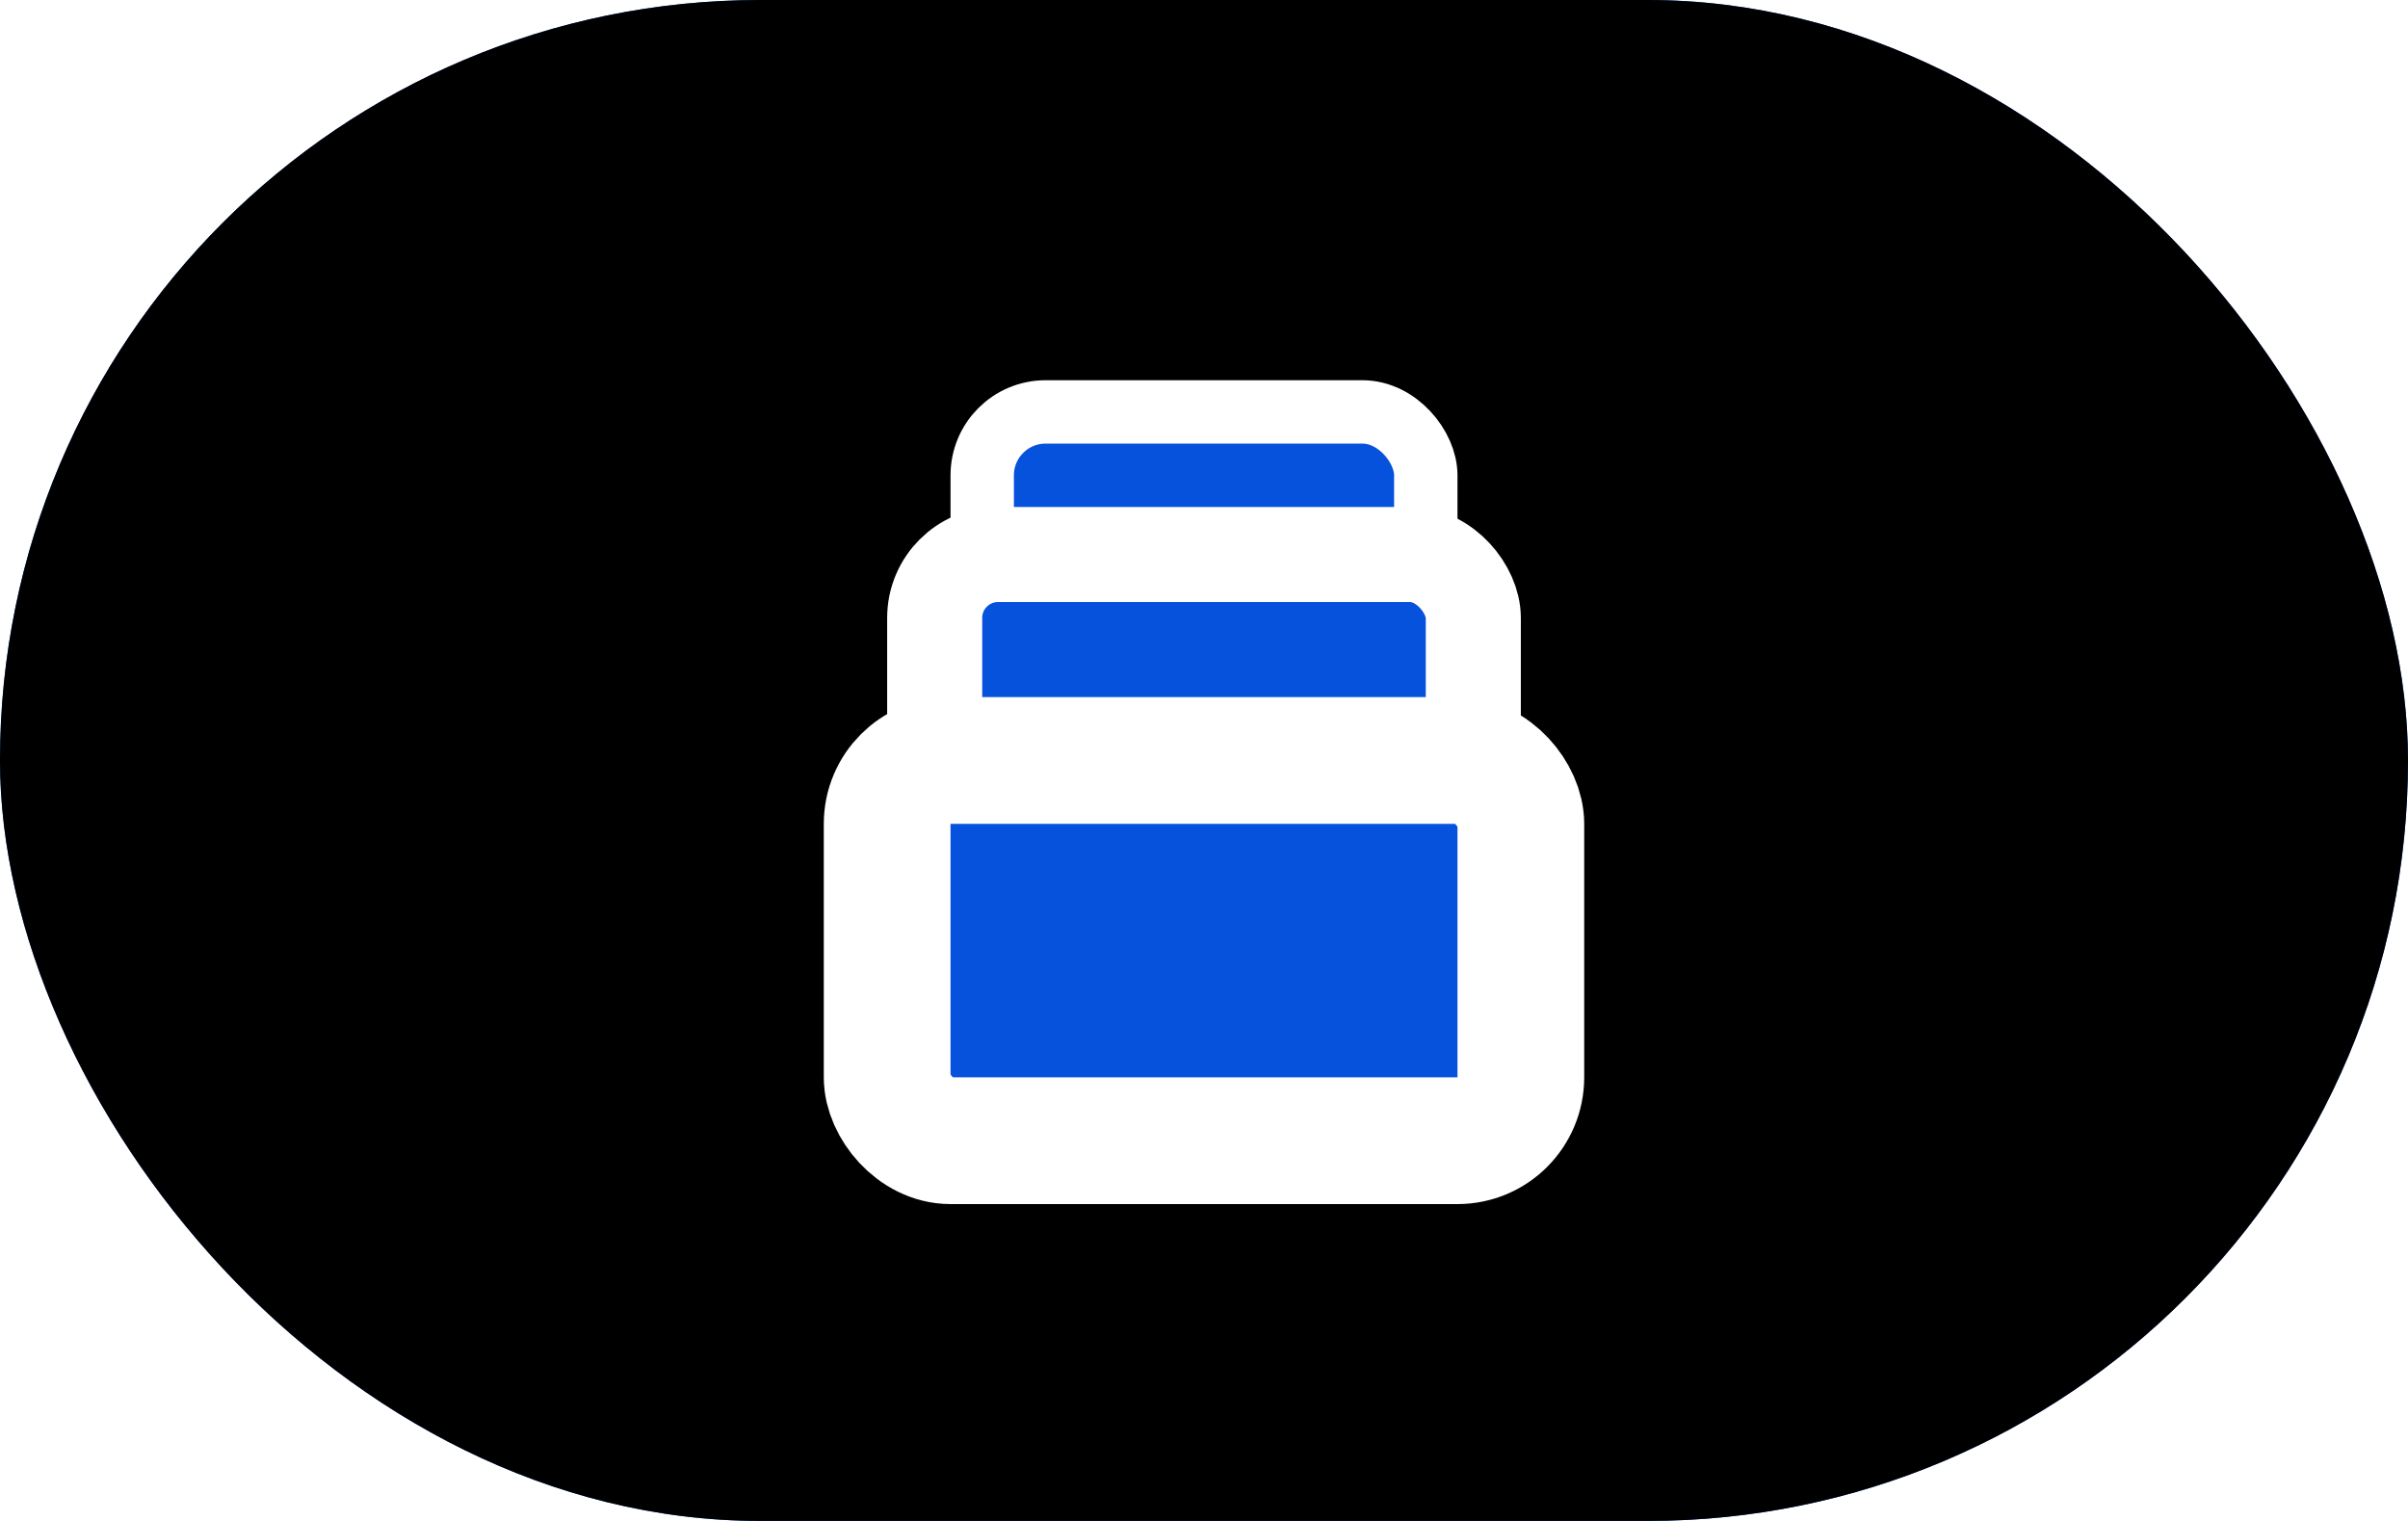 
<svg width="38px" height="24px" viewBox="0 0 38 24" version="1.1" xmlns="http://www.w3.org/2000/svg" xmlns:xlink="http://www.w3.org/1999/xlink">
    <defs>
        <rect id="path-1" x="0" y="0" width="38" height="24" rx="12"></rect>
        <filter x="-2.6%" y="-4.2%" width="105.3%" height="108.3%" filterUnits="objectBoundingBox" id="filter-2">
            <feGaussianBlur stdDeviation="1" in="SourceAlpha" result="shadowBlurInner1"></feGaussianBlur>
            <feOffset dx="0" dy="0" in="shadowBlurInner1" result="shadowOffsetInner1"></feOffset>
            <feComposite in="shadowOffsetInner1" in2="SourceAlpha" operator="arithmetic" k2="-1" k3="1" result="shadowInnerInner1"></feComposite>
            <feColorMatrix values="0 0 0 0 0   0 0 0 0 0   0 0 0 0 0  0 0 0 0.169 0" type="matrix" in="shadowInnerInner1" result="shadowMatrixInner1"></feColorMatrix>
            <feGaussianBlur stdDeviation="1" in="SourceAlpha" result="shadowBlurInner2"></feGaussianBlur>
            <feOffset dx="0" dy="0" in="shadowBlurInner2" result="shadowOffsetInner2"></feOffset>
            <feComposite in="shadowOffsetInner2" in2="SourceAlpha" operator="arithmetic" k2="-1" k3="1" result="shadowInnerInner2"></feComposite>
            <feColorMatrix values="0 0 0 0 0   0 0 0 0 0   0 0 0 0 0  0 0 0 0.02 0" type="matrix" in="shadowInnerInner2" result="shadowMatrixInner2"></feColorMatrix>
            <feMerge>
                <feMergeNode in="shadowMatrixInner1"></feMergeNode>
                <feMergeNode in="shadowMatrixInner2"></feMergeNode>
            </feMerge>
        </filter>
    </defs>
    <g id="Symbols" stroke="none" stroke-width="1" fill="none" fill-rule="evenodd">
        <g id="toggle/switch/card">
            <g id="toggle/switch/listcard">
                <g id="button/toggle/card">
                    <g id="toggle/switch/element/active">
                        <g id="Rectangle-Copy-5">
                            <use fill="#0652DD" fill-rule="evenodd" xlink:href="#path-1"></use>
                            <use fill="black" fill-opacity="1" filter="url(#filter-2)" xlink:href="#path-1"></use>
                        </g>
                    </g>
                    <g id="icon/card/yes" transform="translate(10, 4)" fill="#0652DD" stroke="#FFFFFF">
                        <g id="Group-3" transform="translate(3, 2)">
                            <rect id="Rectangle-Copy-14" x="2.5" y="0.5" width="7" height="6" rx="1"></rect>
                            <rect id="Rectangle-Copy-13" stroke-width="1.5" x="1.75" y="2.75" width="8.5" height="5.5" rx="1"></rect>
                            <rect id="Rectangle-Copy-12" stroke-width="2" x="1" y="6" width="10" height="6" rx="1"></rect>
                        </g>
                    </g>
                </g>
            </g>
        </g>
    </g>
</svg>